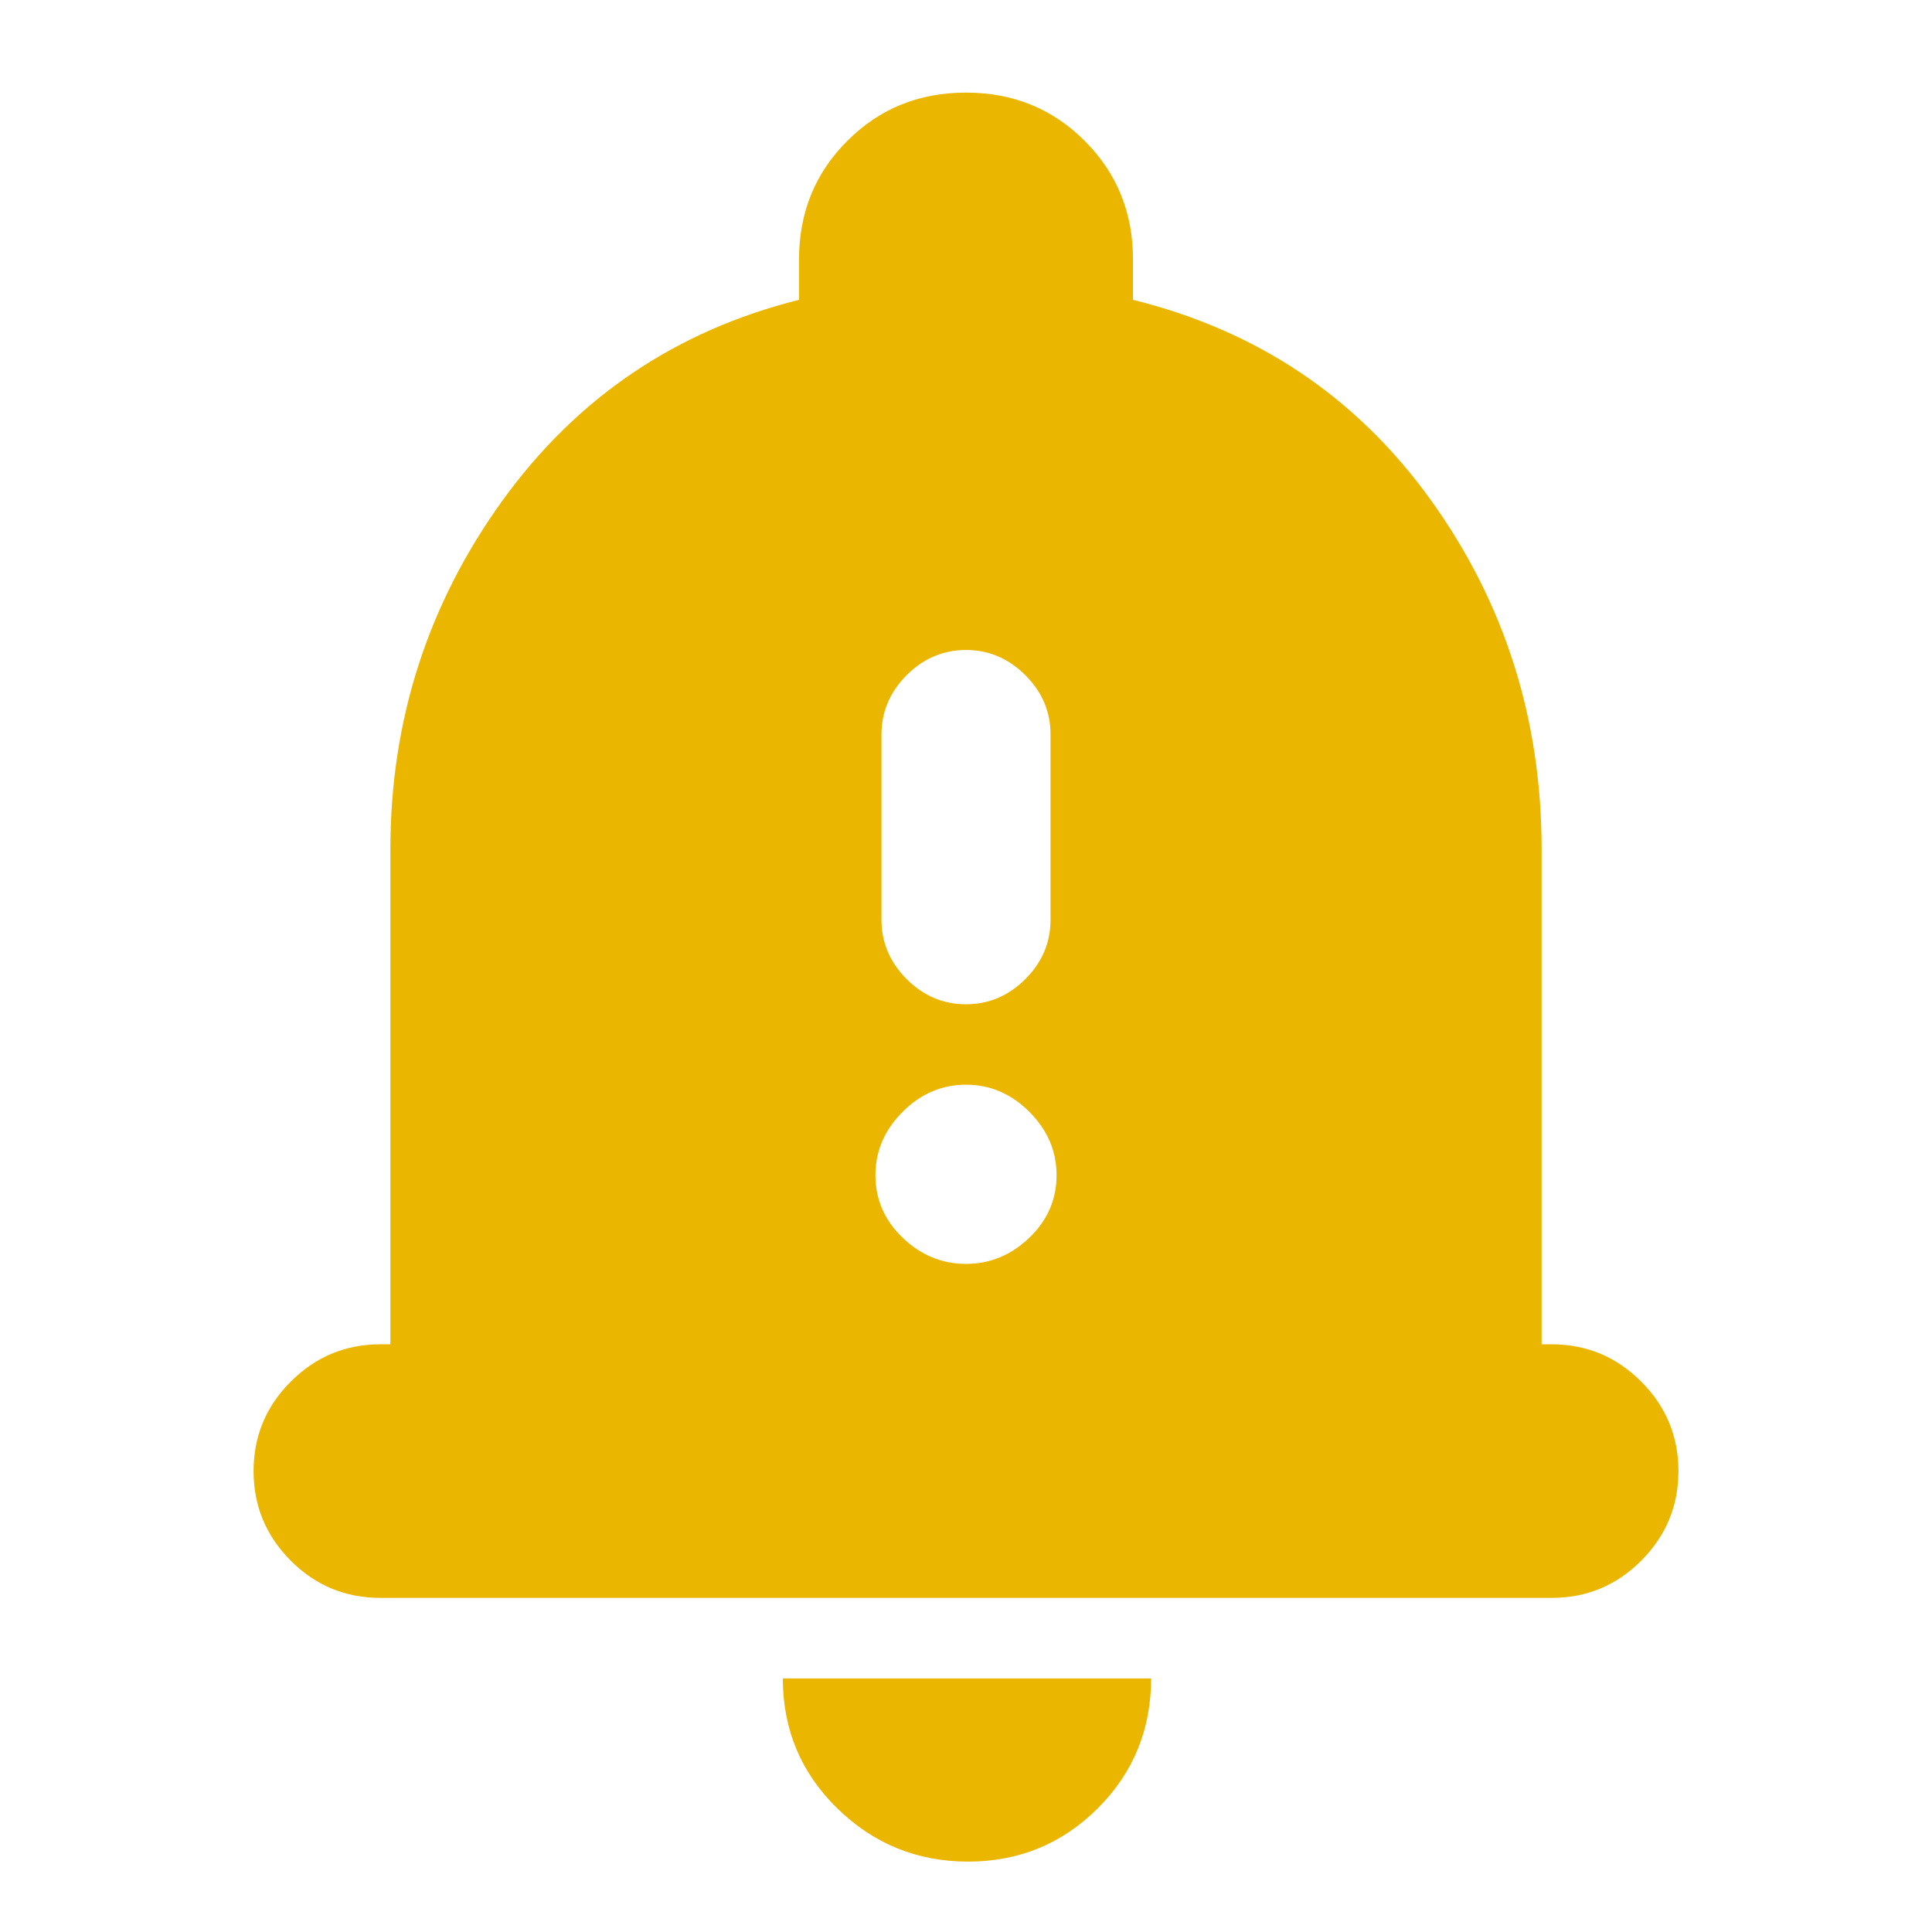 <svg width="16" height="16" viewBox="0 0 16 16" fill="none" xmlns="http://www.w3.org/2000/svg">
<path d="M3.15 13.233C2.861 13.233 2.614 13.131 2.408 12.925C2.203 12.719 2.1 12.472 2.1 12.183C2.1 11.894 2.203 11.647 2.408 11.442C2.614 11.236 2.861 11.133 3.15 11.133H3.233V7.033C3.233 5.967 3.542 5.006 4.158 4.15C4.775 3.294 5.595 2.739 6.617 2.483V2.15C6.617 1.761 6.75 1.433 7.017 1.167C7.283 0.9 7.611 0.767 8 0.767C8.389 0.767 8.717 0.9 8.983 1.167C9.25 1.433 9.383 1.761 9.383 2.15V2.483C10.417 2.739 11.239 3.292 11.85 4.142C12.461 4.992 12.767 5.956 12.767 7.033V11.133H12.85C13.139 11.133 13.386 11.236 13.592 11.442C13.797 11.647 13.9 11.894 13.9 12.183C13.9 12.472 13.797 12.719 13.592 12.925C13.386 13.131 13.139 13.233 12.85 13.233H3.15ZM8.017 15.417C7.595 15.417 7.233 15.269 6.933 14.975C6.633 14.681 6.483 14.322 6.483 13.9H9.533C9.533 14.322 9.386 14.681 9.092 14.975C8.797 15.269 8.439 15.417 8.017 15.417ZM8 8.317C8.189 8.317 8.353 8.247 8.492 8.108C8.631 7.969 8.7 7.806 8.7 7.617V6.083C8.7 5.894 8.631 5.731 8.492 5.592C8.353 5.453 8.189 5.383 8 5.383C7.811 5.383 7.647 5.453 7.508 5.592C7.37 5.731 7.3 5.894 7.3 6.083V7.617C7.3 7.806 7.37 7.969 7.508 8.108C7.647 8.247 7.811 8.317 8 8.317ZM8 10.467C8.2 10.467 8.375 10.394 8.525 10.25C8.675 10.106 8.75 9.933 8.75 9.733C8.75 9.533 8.675 9.358 8.525 9.208C8.375 9.058 8.2 8.983 8 8.983C7.8 8.983 7.625 9.058 7.475 9.208C7.325 9.358 7.25 9.533 7.25 9.733C7.25 9.933 7.325 10.106 7.475 10.25C7.625 10.394 7.8 10.467 8 10.467Z" fill="#EAB600"/>
</svg>
